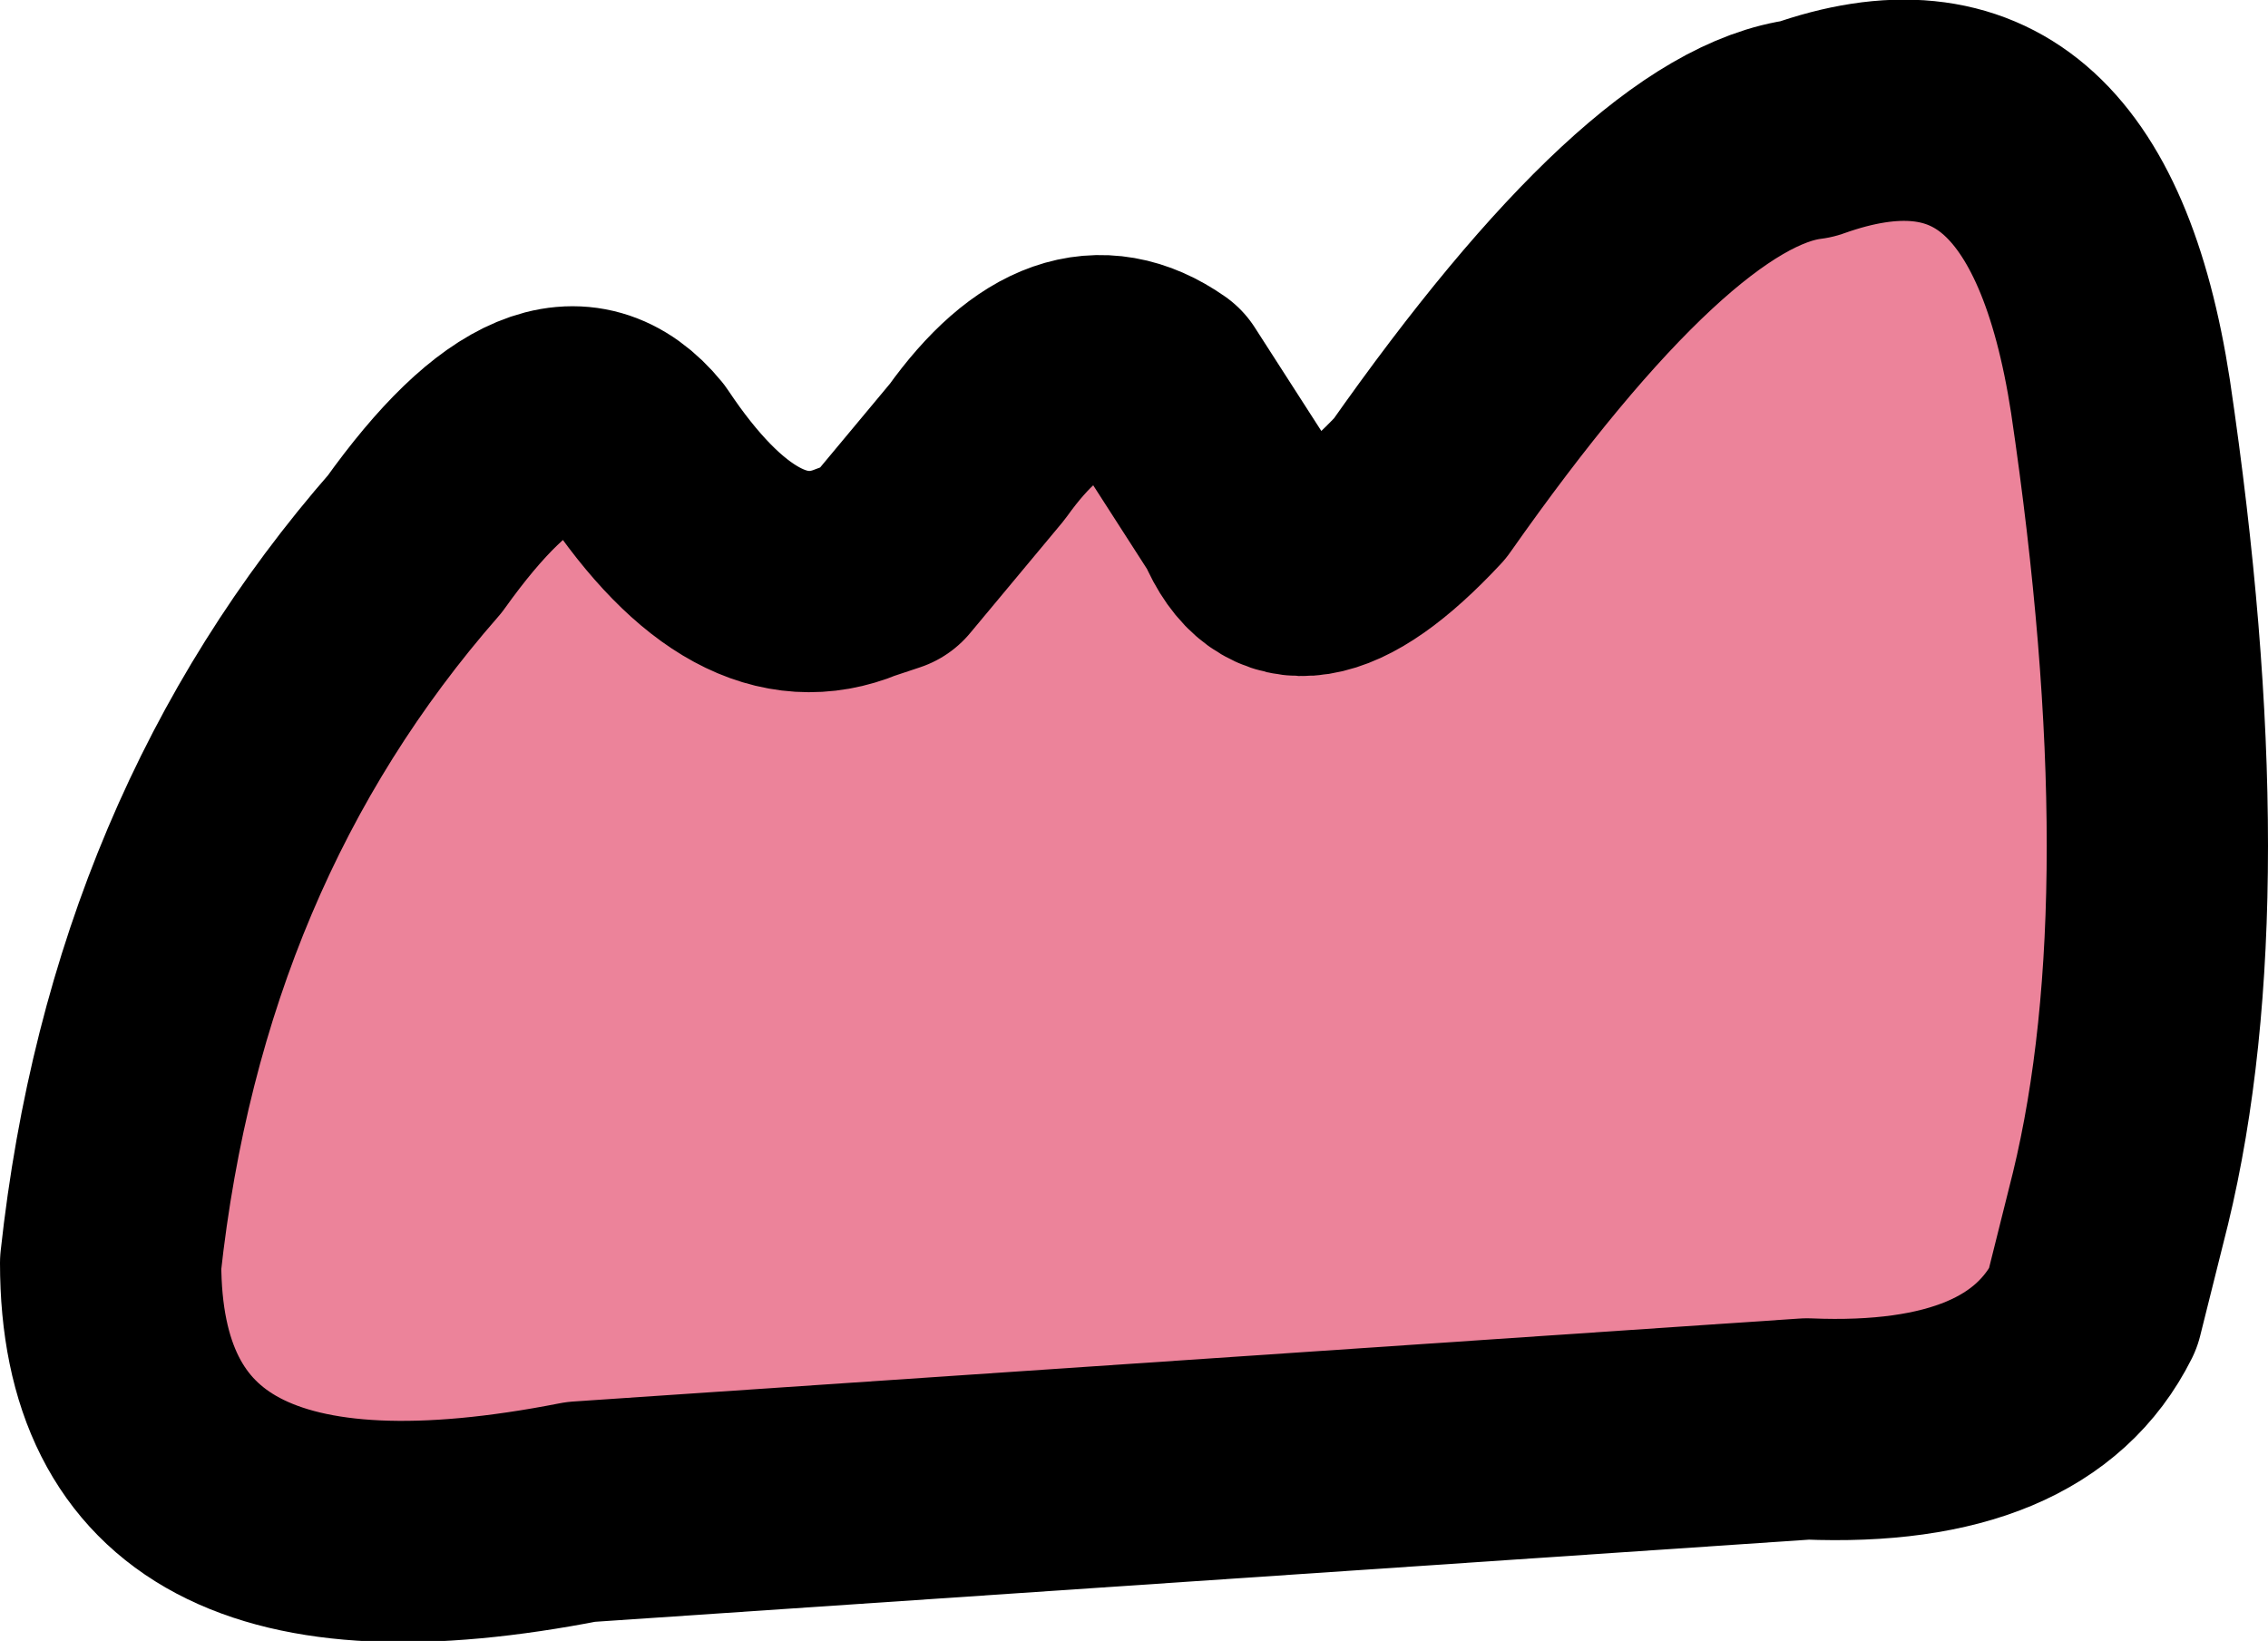 <?xml version="1.0" encoding="UTF-8" standalone="no"?>
<svg xmlns:xlink="http://www.w3.org/1999/xlink" height="8.9px" width="12.3px" xmlns="http://www.w3.org/2000/svg">
  <g transform="matrix(1.0, 0.0, 0.0, 1.0, 5.75, 5.7)">
    <path d="M-5.15 1.15 Q-4.9 -1.15 -3.5 -2.75 -2.75 -3.8 -2.3 -3.25 -1.7 -2.35 -1.1 -2.6 L-0.95 -2.65 -0.45 -3.25 Q0.05 -3.95 0.55 -3.6 L1.0 -2.9 Q1.25 -2.3 1.95 -3.05 3.25 -4.9 4.05 -5.0 5.45 -5.5 5.75 -3.55 6.15 -0.85 5.75 0.8 L5.6 1.4 Q5.25 2.1 4.05 2.05 L-2.6 2.5 Q-5.15 3.0 -5.15 1.15" fill="#ec839a" fill-rule="evenodd" stroke="none"/>
    <path d="M-5.15 1.15 Q-4.9 -1.15 -3.5 -2.75 -2.75 -3.8 -2.3 -3.25 -1.7 -2.35 -1.1 -2.6 L-0.95 -2.65 -0.45 -3.25 Q0.05 -3.95 0.55 -3.6 L1.0 -2.9 Q1.25 -2.3 1.95 -3.05 3.25 -4.9 4.05 -5.0 5.45 -5.5 5.75 -3.55 6.15 -0.85 5.75 0.8 L5.6 1.4 Q5.25 2.1 4.05 2.05 L-2.6 2.5 Q-5.15 3.0 -5.15 1.15 Z" fill="none" stroke="#000000" stroke-linecap="round" stroke-linejoin="round" stroke-width="1.2"/>
  </g>
</svg>
